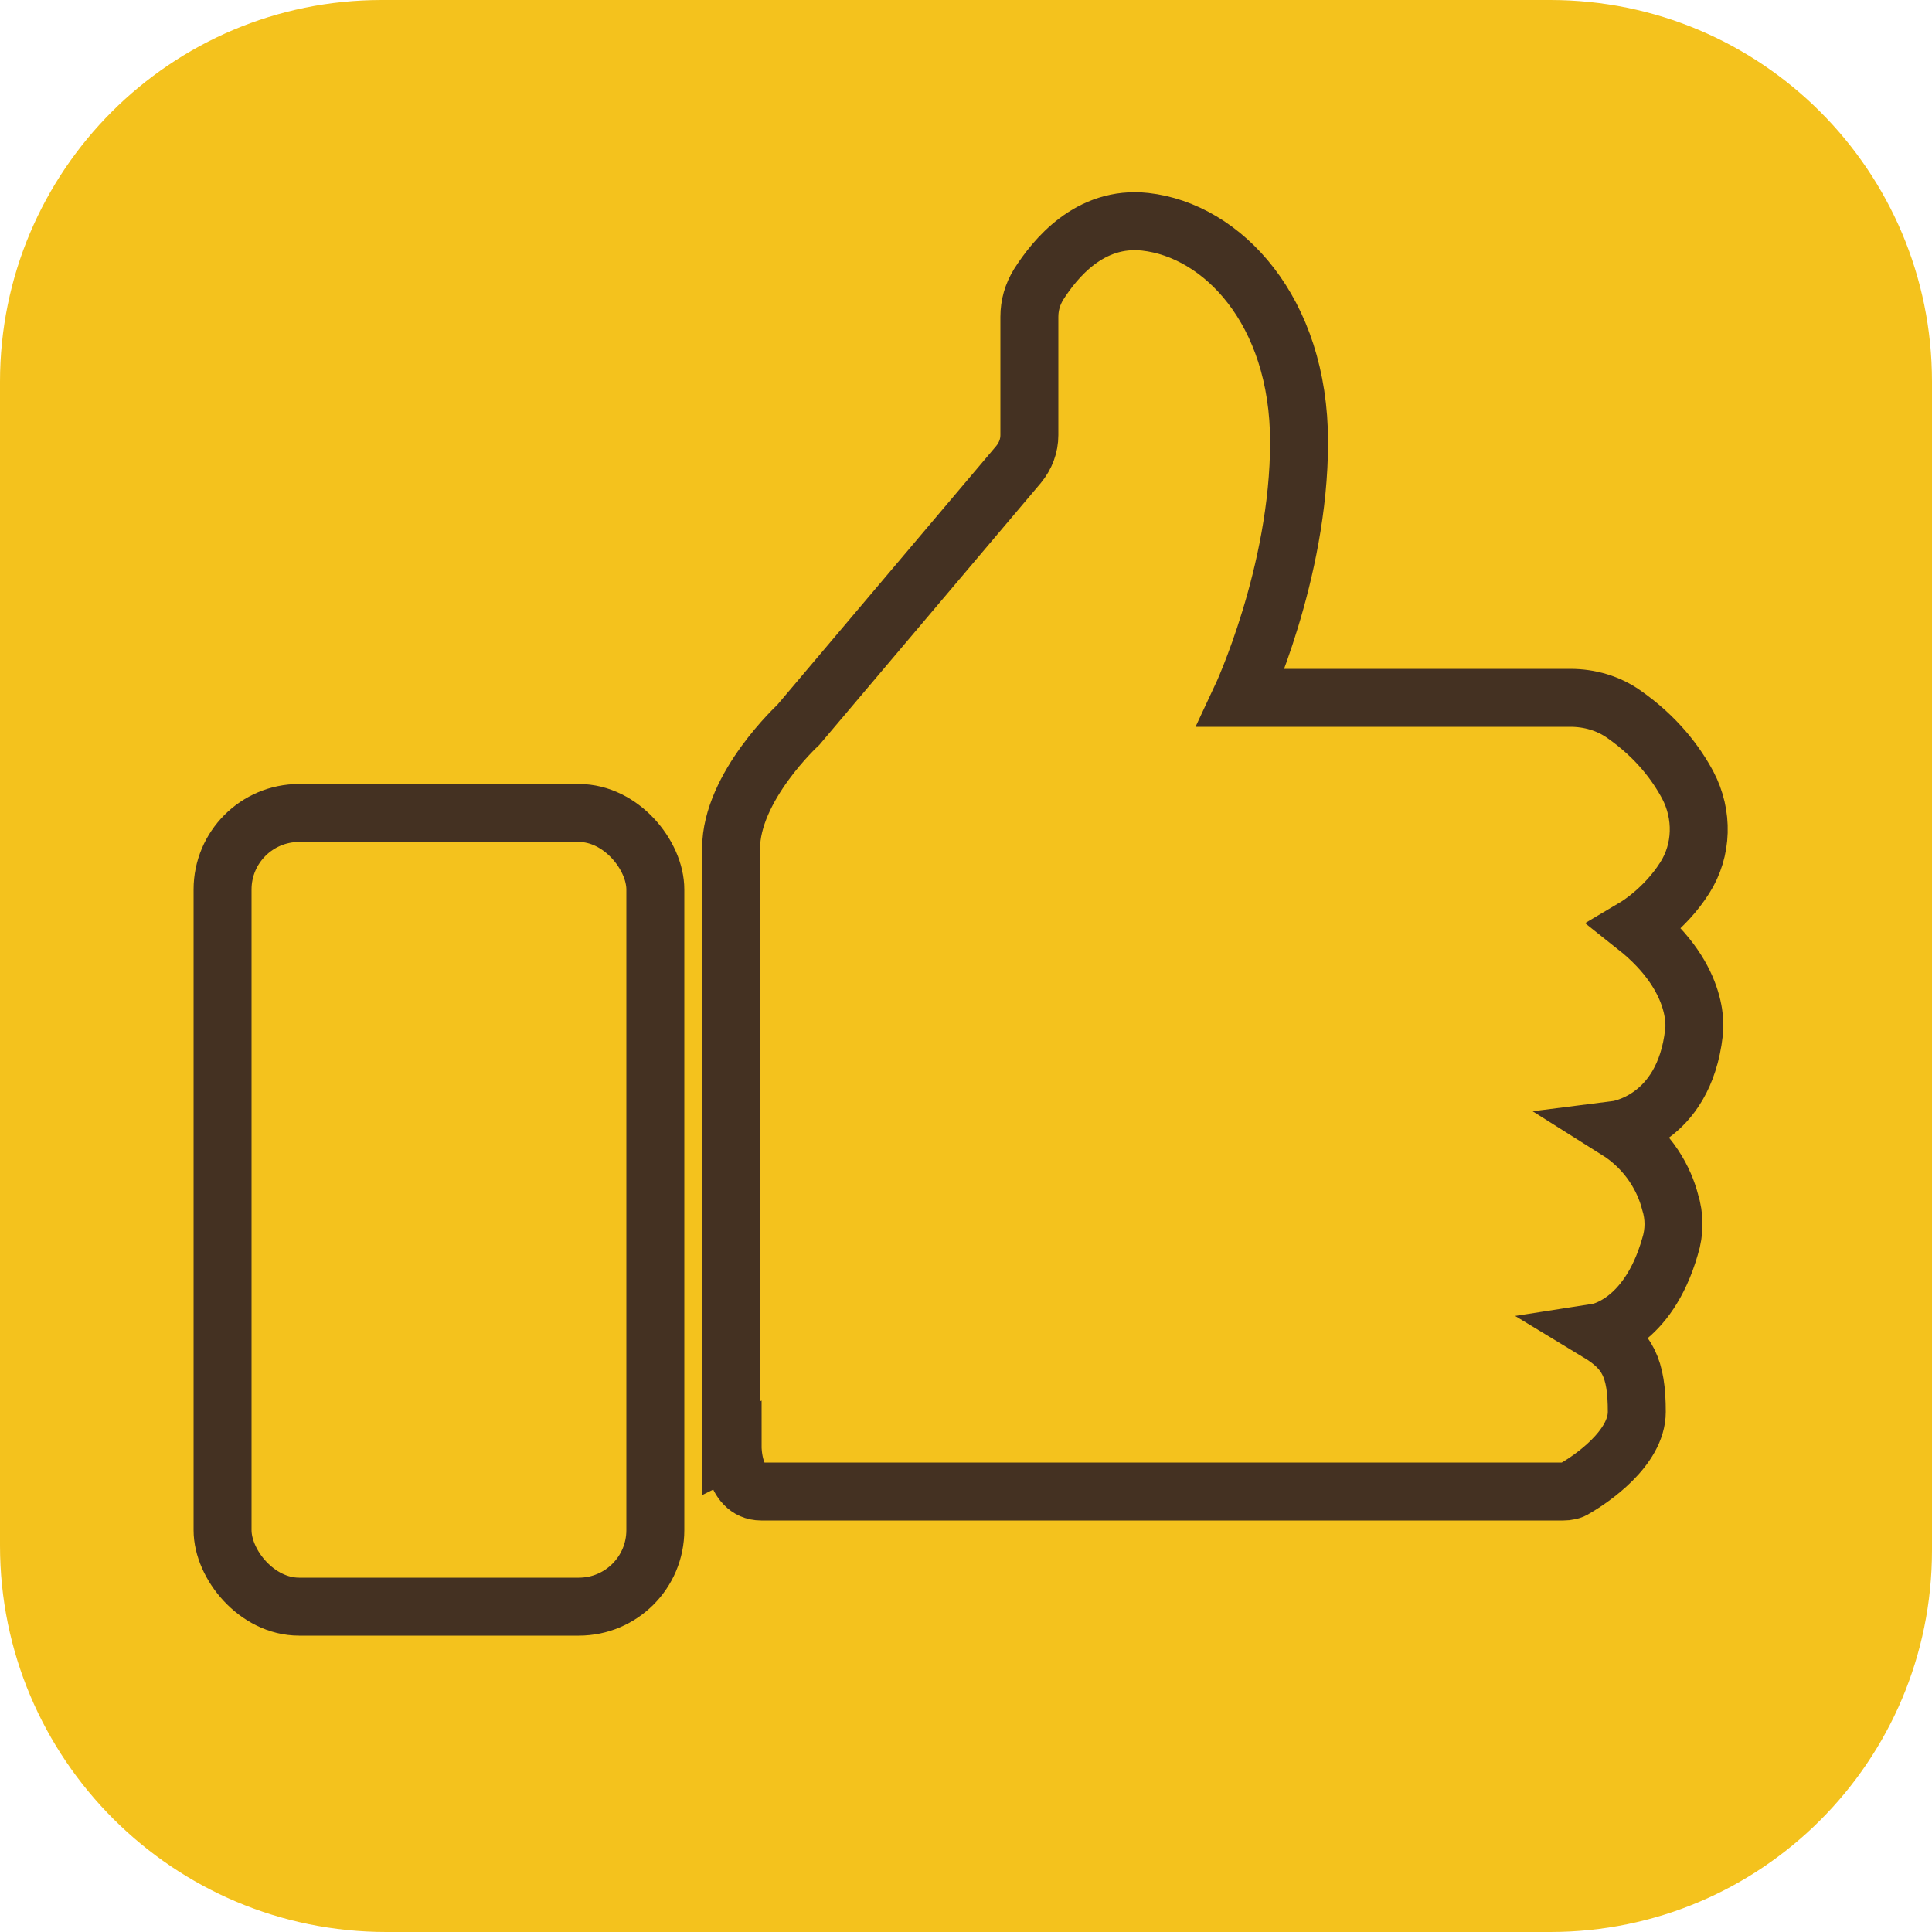 <?xml version="1.0" encoding="UTF-8"?>
<svg id="_레이어_2" data-name="레이어 2" xmlns="http://www.w3.org/2000/svg" viewBox="0 0 25 25">
  <defs>
    <style>
      .cls-1, .cls-2 {
        fill: #f4c21d;
      }

      .cls-2 {
        stroke: #443122;
        stroke-miterlimit: 10;
        stroke-width: .75px;
      }
    </style>
  </defs>
  <g id="_레이어_3" data-name="레이어 3">
    <g>
      <path class="cls-1" d="M4.94,0h15.12C22.79,0,25,2.21,25,4.94v15.12c0,2.73-2.21,4.94-4.94,4.94H5C2.24,25,0,22.76,0,20V4.94C0,2.21,2.21,0,4.94,0Z"/>
      <g>
        <rect class="cls-2" x="2.88" y="10.52" width="5.6" height="10.27" rx=".99" ry=".99"/>
        <path class="cls-2" d="M9.48,18.73s0,.57,.37,.57h10.38c.05,0,.11-.01,.15-.04,.21-.12,.8-.52,.8-.99,0-.57-.12-.8-.5-1.03,0,0,.64-.1,.93-1.11,.06-.19,.06-.39,0-.58-.07-.27-.26-.66-.69-.93,0,0,.87-.11,1-1.26,0,0,.12-.68-.75-1.37,0,0,.37-.22,.63-.63,.23-.36,.24-.82,.04-1.2-.15-.28-.4-.62-.83-.92-.2-.14-.44-.21-.69-.21h-4.26s.75-1.6,.75-3.31-1-2.74-1.99-2.85c-.72-.08-1.17,.48-1.38,.81-.08,.13-.12,.27-.12,.42v1.53c0,.14-.05,.27-.14,.38l-2.85,3.37s-.87,.8-.87,1.6v7.76Z"/>
      </g>
    </g>
  </g>
</svg>
